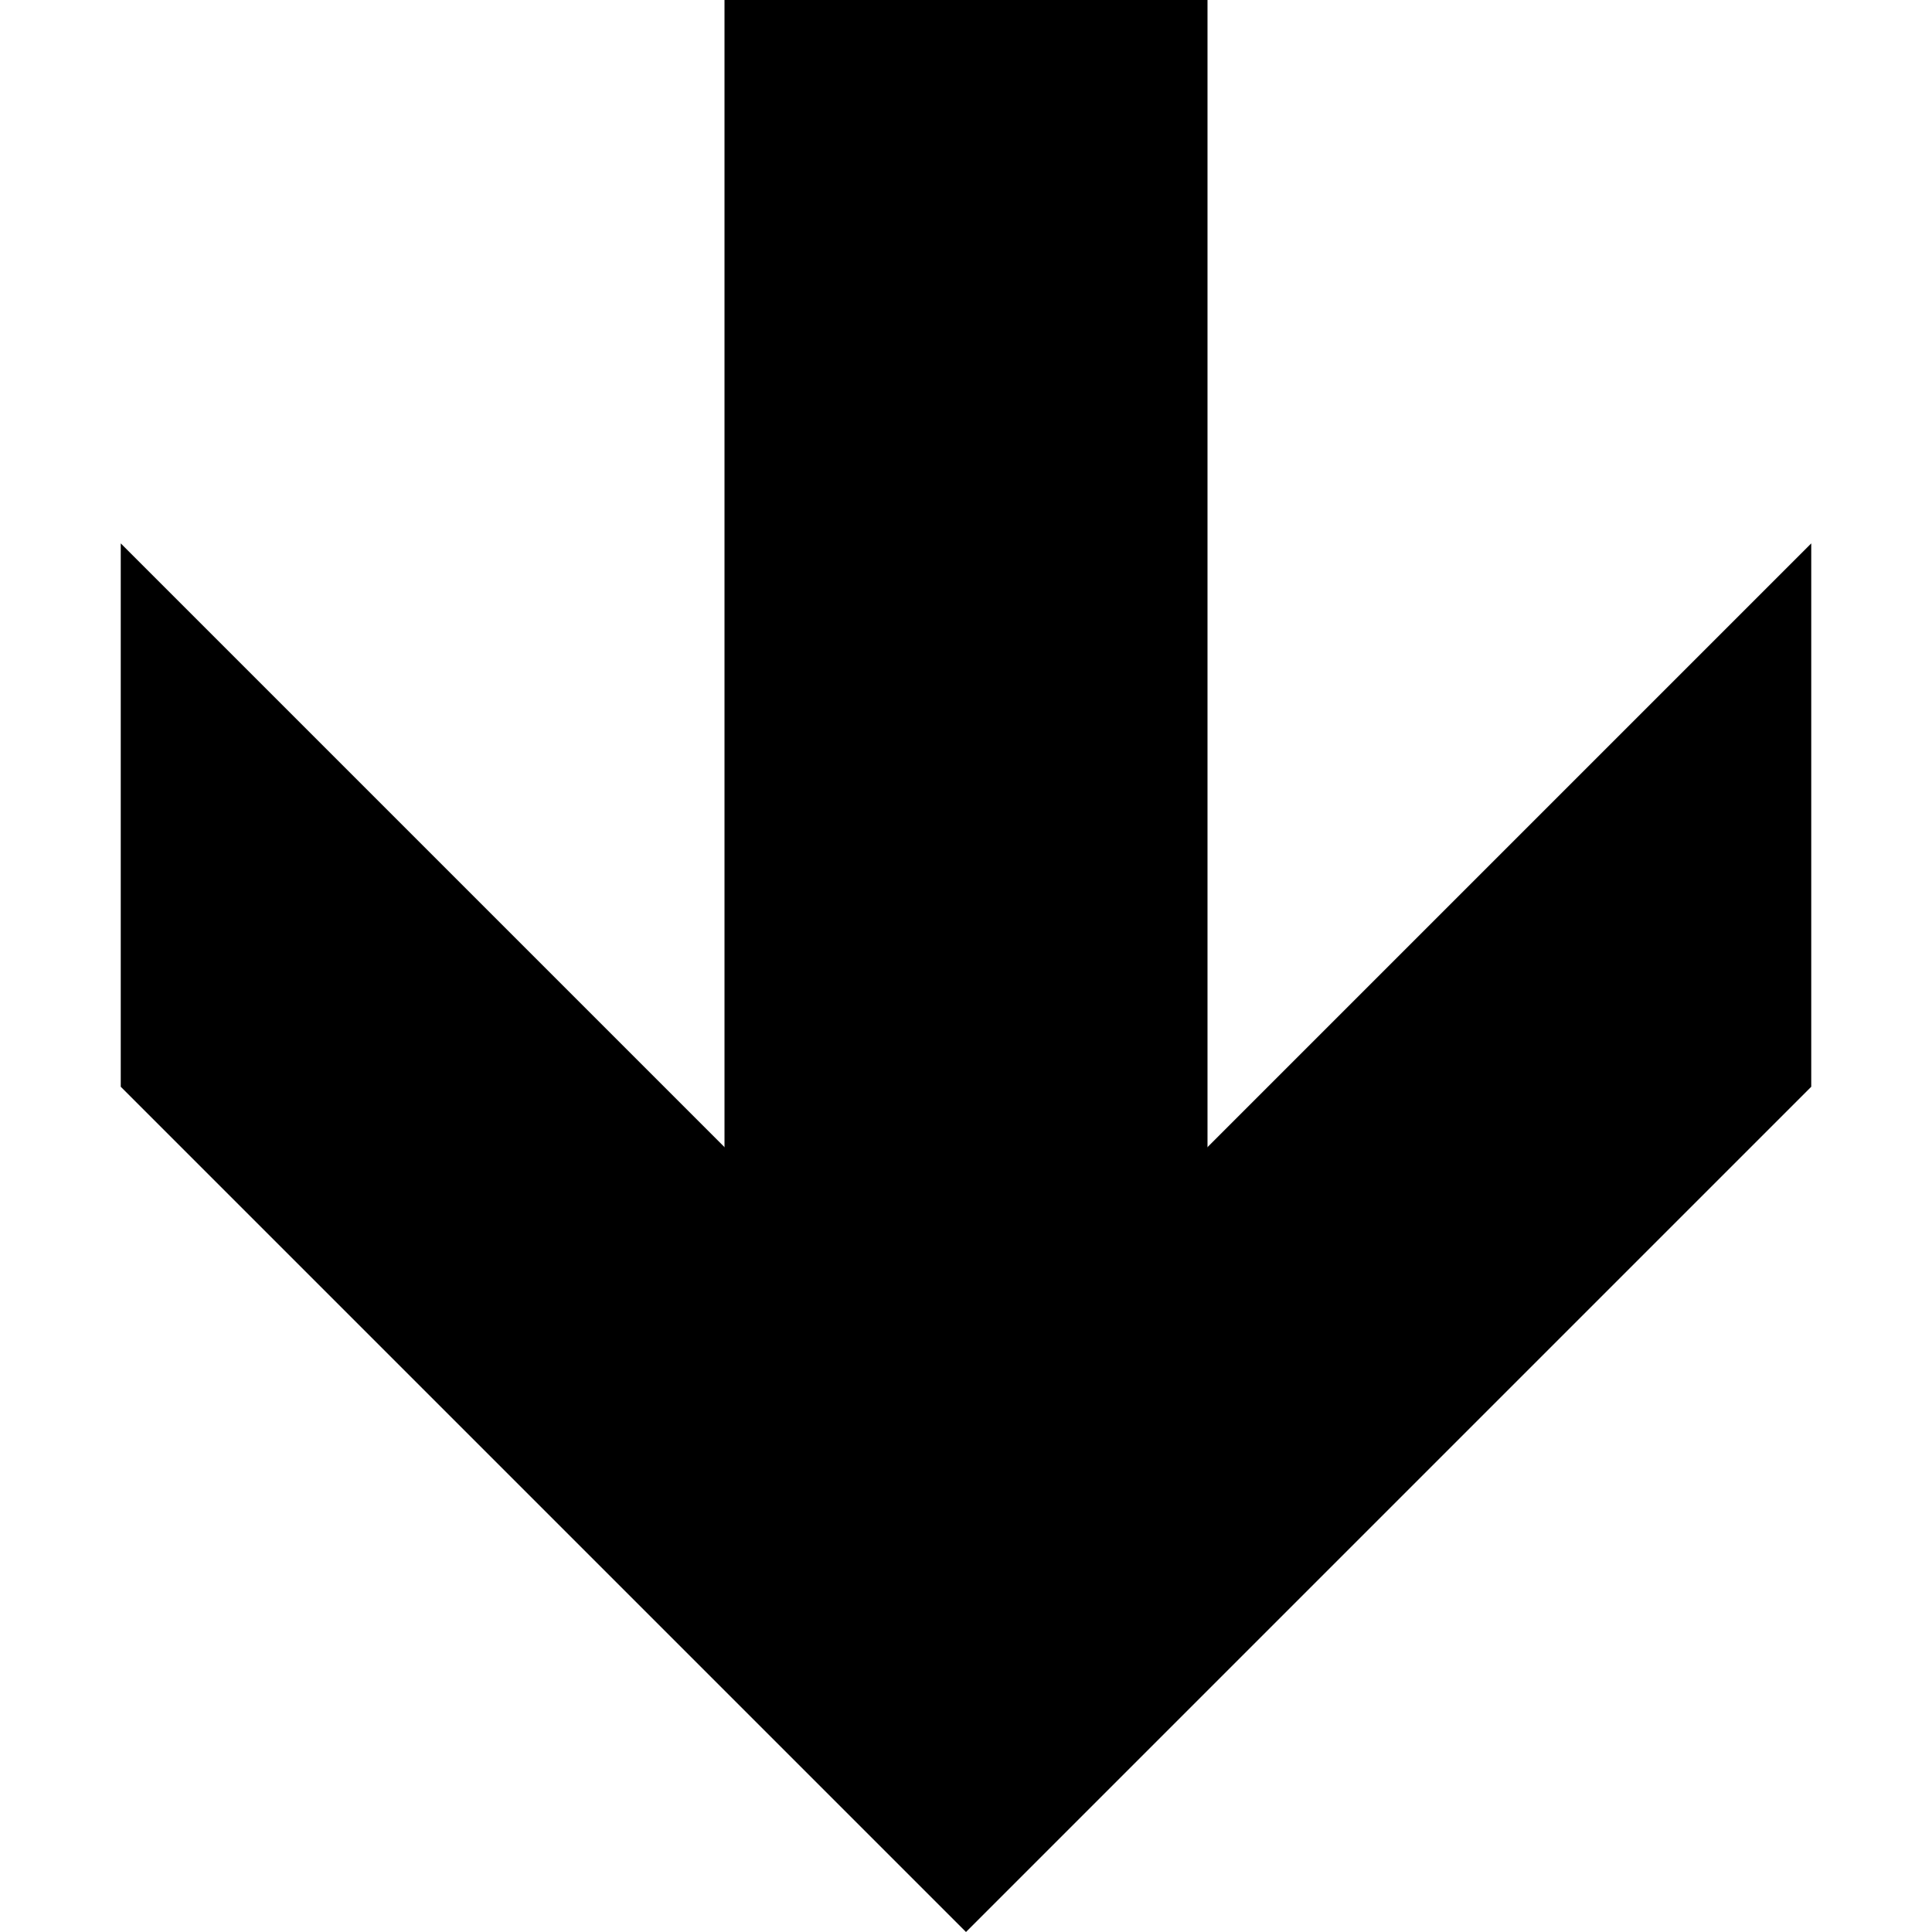 <svg version="1.1" xmlns="http://www.w3.org/2000/svg" data-icon="arrow-thick-bottom-line-large" width="16" height="16" class="iconic iconic-arrow-thick iconic-size-sm iconic-arrow-thick-bottom-line-large" viewBox="0 0 16 16">
  <g>
    <title>Arrow Thick Bottom Line Large</title>
  </g>
  <g data-width="14" data-height="16" data-default-max-height="16" class="iconic-container" transform=" translate(1 0)">
    <path stroke="#000" stroke-width="4" stroke-miterlimit="10" class="iconic-arrow-thick-stem iconic-property-stroke" d="M0 8h13" fill="none" transform=" rotate(90 8 8 ) translate(0 1)"></path>
    <path class="iconic-arrow-thick-head iconic-arrow-thick-head-line-large iconic-property-fill" d="M16 8l-7-7h-4.5l7 7-7 7h4.5z" display="inline" transform=" rotate(90 8 8 ) translate(0 1)"></path>
  </g>
</svg>